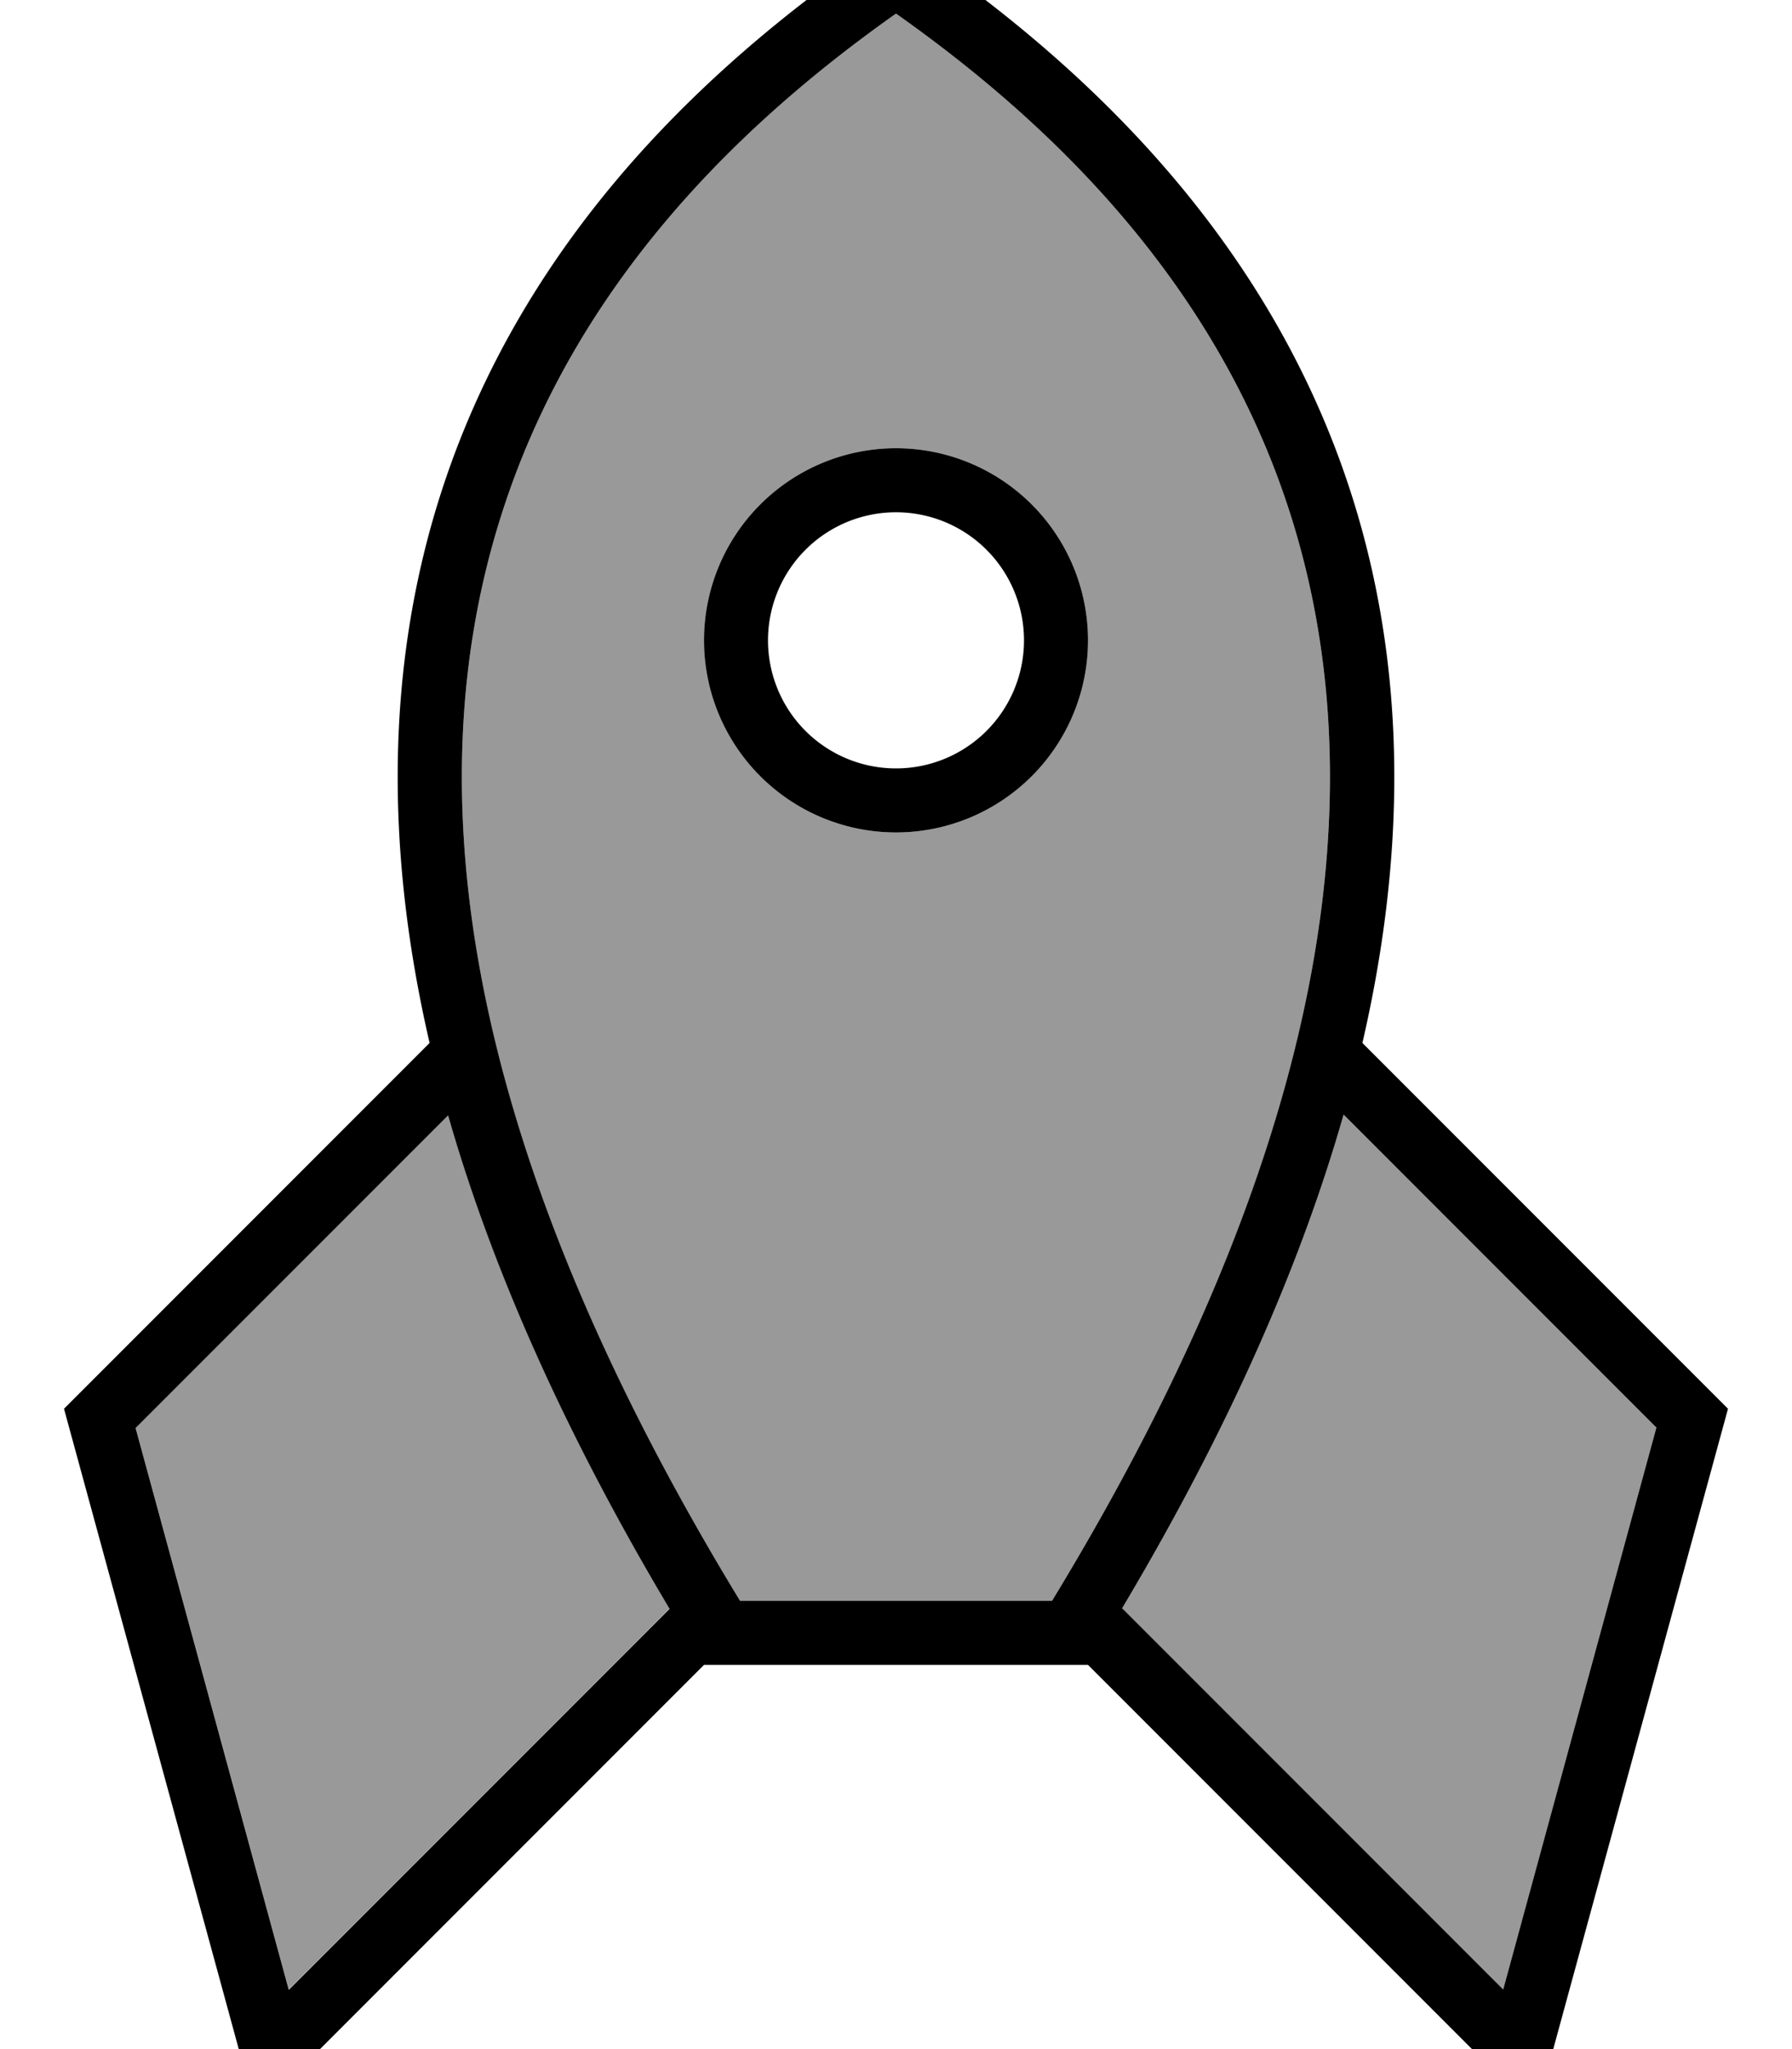 <svg xmlns="http://www.w3.org/2000/svg" viewBox="0 0 448 512"><!--! Font Awesome Pro 7.0.0 by @fontawesome - https://fontawesome.com License - https://fontawesome.com/license (Commercial License) Copyright 2025 Fonticons, Inc. --><path style="fill:currentColor;opacity:.4" d="M33.9 356.7l38.3 140.4 95.2-95.2c-27-45.3-44.8-86.3-55.4-123.4L33.9 356.7zm91.4-227.9C105.5 191.1 111 278.5 184.9 400l78.1 0c74-121.5 79.4-208.9 59.7-271.2-18.8-59.4-61.7-99.3-98.7-125.4-37.1 26.2-79.9 66.1-98.7 125.4zM272 160a48 48 0 1 1 -96 0 48 48 0 1 1 96 0zm8.6 241.9l95.2 95.2 38.3-140.4-78.2-78.2c-10.6 37.1-28.4 78.1-55.4 123.4z"/><path style="fill:currentColor;opacity:1" d="M184.9 400l78.1 0c74-121.5 79.4-208.9 59.7-271.2-18.8-59.4-61.7-99.3-98.7-125.4-37.1 26.2-79.9 66.1-98.7 125.4-19.8 62.3-14.3 149.7 59.7 271.2zM272 416l-96 0-99 99-13 13-4.8-17.8-43.2-158.2 91.4-91.4C72 107.5 162.3 25.1 224-16 285.7 25.1 376 107.5 340.6 260.6L432 352 388.8 510.2 384 528 272 416zM112.1 278.6l-78.2 78.2 38.3 140.4 95.2-95.2c-27-45.3-44.8-86.3-55.4-123.4zM280.6 401.9l95.2 95.2 38.3-140.4-78.2-78.2c-10.6 37.1-28.4 78.1-55.4 123.4zM192 160a32 32 0 1 0 64 0 32 32 0 1 0 -64 0zm32 48a48 48 0 1 1 0-96 48 48 0 1 1 0 96z"/></svg>